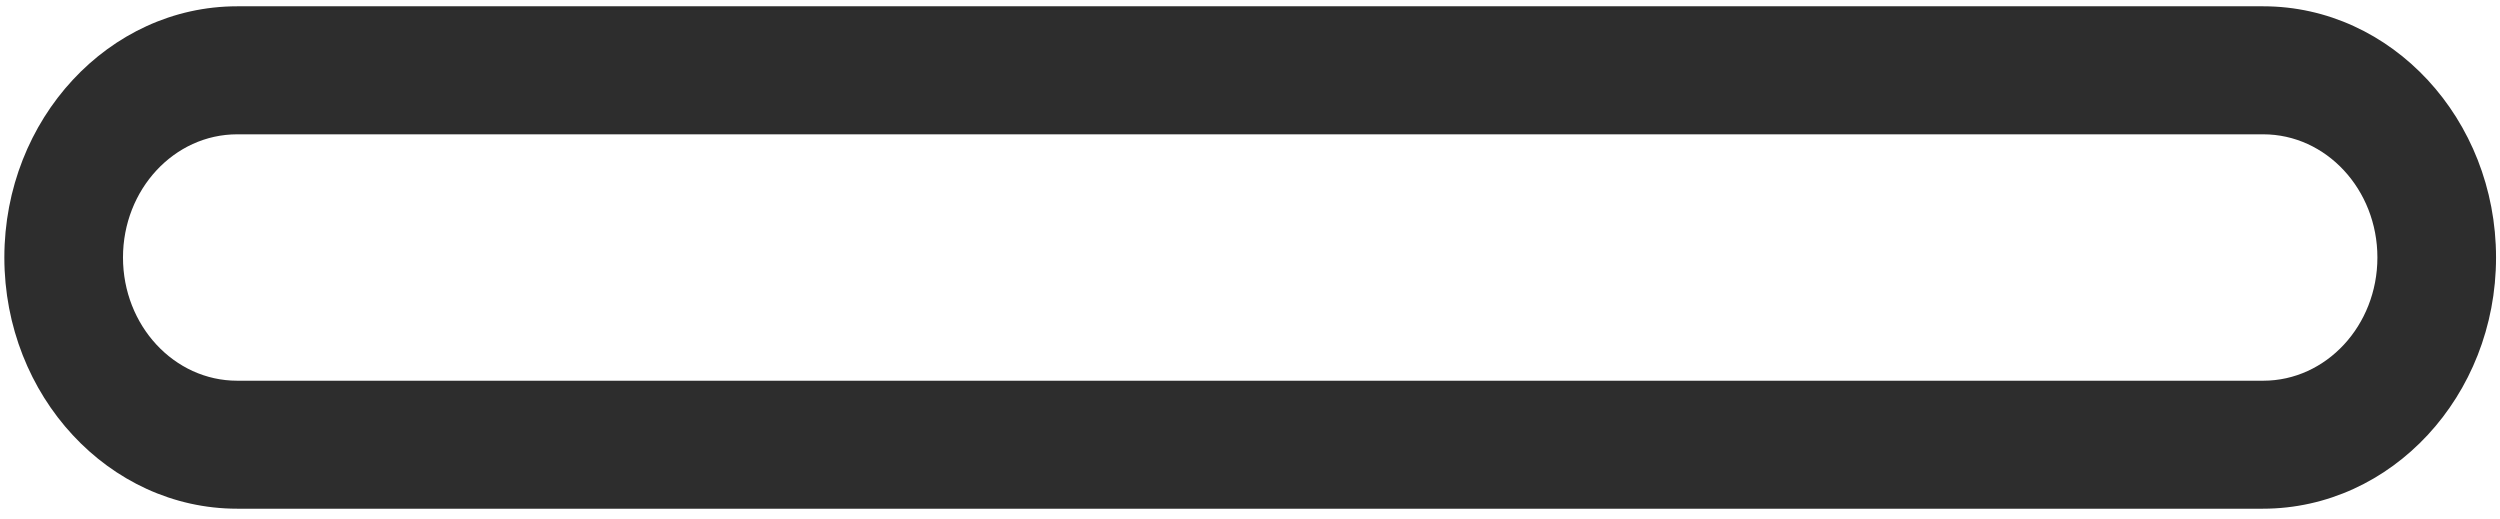 ﻿<?xml version="1.0" encoding="utf-8"?>
<svg version="1.1" xmlns:xlink="http://www.w3.org/1999/xlink" width="77px" height="16px" xmlns="http://www.w3.org/2000/svg">
  <g transform="matrix(1 0 0 1 -72 -727 )">
    <path d="M 76.878 7.931  C 76.878 12.194  73.658 15.668  69.695 15.668  L 7.305 15.668  C 3.354 15.668  0.134 12.194  0.134 7.931  C 0.134 3.669  3.354 0.194  7.305 0.194  L 69.707 0.194  C 73.658 0.194  76.878 3.669  76.878 7.931  Z M 69.707 4.137  L 7.305 4.137  C 5.363 4.137  3.788 5.837  3.788 7.931  C 3.788 10.026  5.363 11.726  7.305 11.726  L 69.707 11.726  C 71.648 11.726  73.224 10.026  73.224 7.931  C 73.224 5.837  71.648 4.137  69.707 4.137  Z " fill-rule="nonzero" fill="#2d2d2d" stroke="none" transform="matrix(1 0 0 1 72 727 )" />
  </g>
</svg>